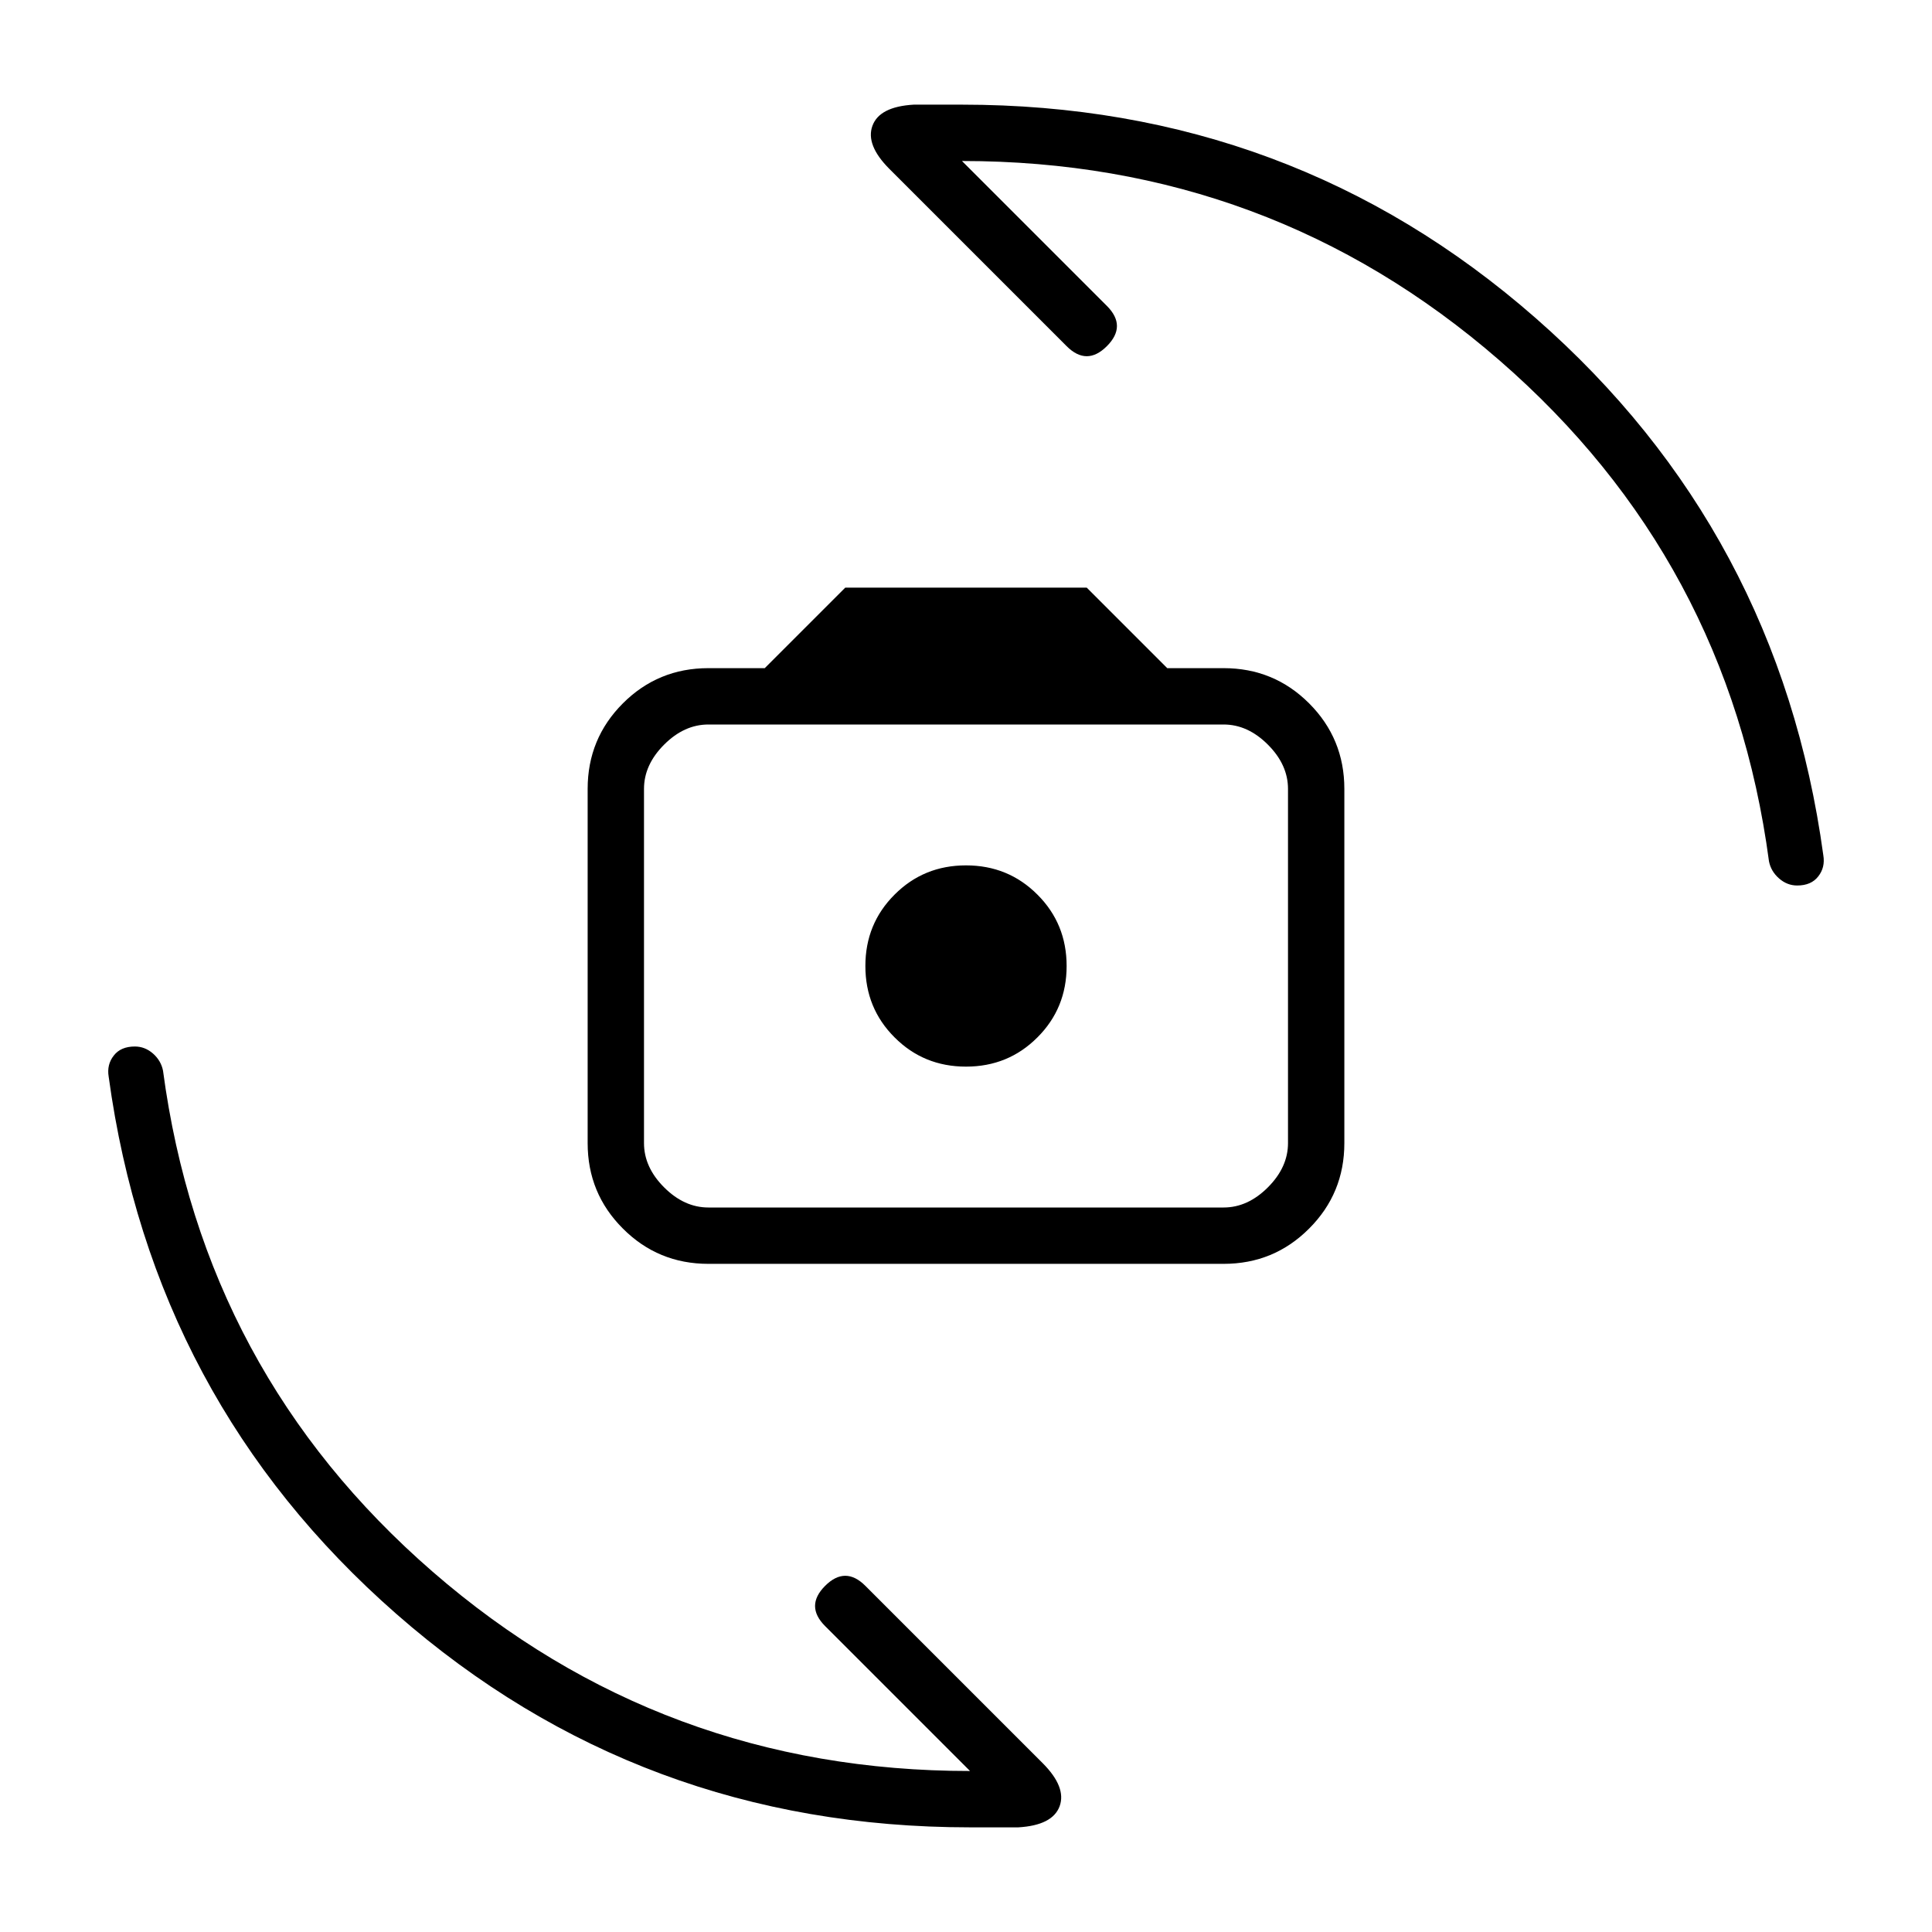 <svg xmlns="http://www.w3.org/2000/svg" height="24" width="24"><path d="M8.8 15.7Q8.175 15.7 7.738 15.262Q7.3 14.825 7.3 14.2V9.8Q7.3 9.175 7.738 8.737Q8.175 8.3 8.8 8.3H9.5L10.5 7.3H13.5L14.5 8.3H15.2Q15.825 8.3 16.262 8.737Q16.7 9.175 16.7 9.8V14.2Q16.7 14.825 16.262 15.262Q15.825 15.7 15.2 15.7ZM8.8 15H15.2Q15.5 15 15.75 14.75Q16 14.5 16 14.2V9.8Q16 9.5 15.75 9.25Q15.5 9 15.2 9H8.8Q8.5 9 8.25 9.25Q8 9.5 8 9.8V14.2Q8 14.5 8.25 14.75Q8.5 15 8.8 15ZM12 13.25Q12.525 13.25 12.887 12.887Q13.25 12.525 13.25 12Q13.25 11.475 12.887 11.113Q12.525 10.75 12 10.75Q11.475 10.75 11.113 11.113Q10.75 11.475 10.75 12Q10.75 12.525 11.113 12.887Q11.475 13.25 12 13.25ZM22.325 11Q22.2 11 22.1 10.912Q22 10.825 21.975 10.7Q21.475 6.95 18.625 4.475Q15.775 2 11.95 2L13.75 3.8Q13.875 3.925 13.875 4.05Q13.875 4.175 13.75 4.3Q13.625 4.425 13.5 4.425Q13.375 4.425 13.25 4.3L11.05 2.1Q10.75 1.8 10.838 1.562Q10.925 1.325 11.35 1.3Q11.5 1.3 11.65 1.3Q11.8 1.3 11.95 1.3Q16.05 1.3 19.075 3.95Q22.1 6.6 22.65 10.625Q22.675 10.775 22.587 10.887Q22.5 11 22.325 11ZM12.05 22.7Q7.95 22.7 4.925 20.05Q1.9 17.4 1.35 13.375Q1.325 13.225 1.413 13.113Q1.5 13 1.675 13Q1.8 13 1.9 13.087Q2 13.175 2.025 13.3Q2.525 17.05 5.375 19.525Q8.225 22 12.05 22L10.25 20.2Q10.125 20.075 10.125 19.95Q10.125 19.825 10.25 19.7Q10.375 19.575 10.5 19.575Q10.625 19.575 10.75 19.7L12.95 21.9Q13.25 22.2 13.163 22.438Q13.075 22.675 12.65 22.7Q12.5 22.7 12.35 22.7Q12.2 22.7 12.05 22.7ZM8 15Q8 15 8 14.75Q8 14.5 8 14.2V9.8Q8 9.5 8 9.25Q8 9 8 9Q8 9 8 9.25Q8 9.5 8 9.8V14.2Q8 14.5 8 14.75Q8 15 8 15Z"/></svg>